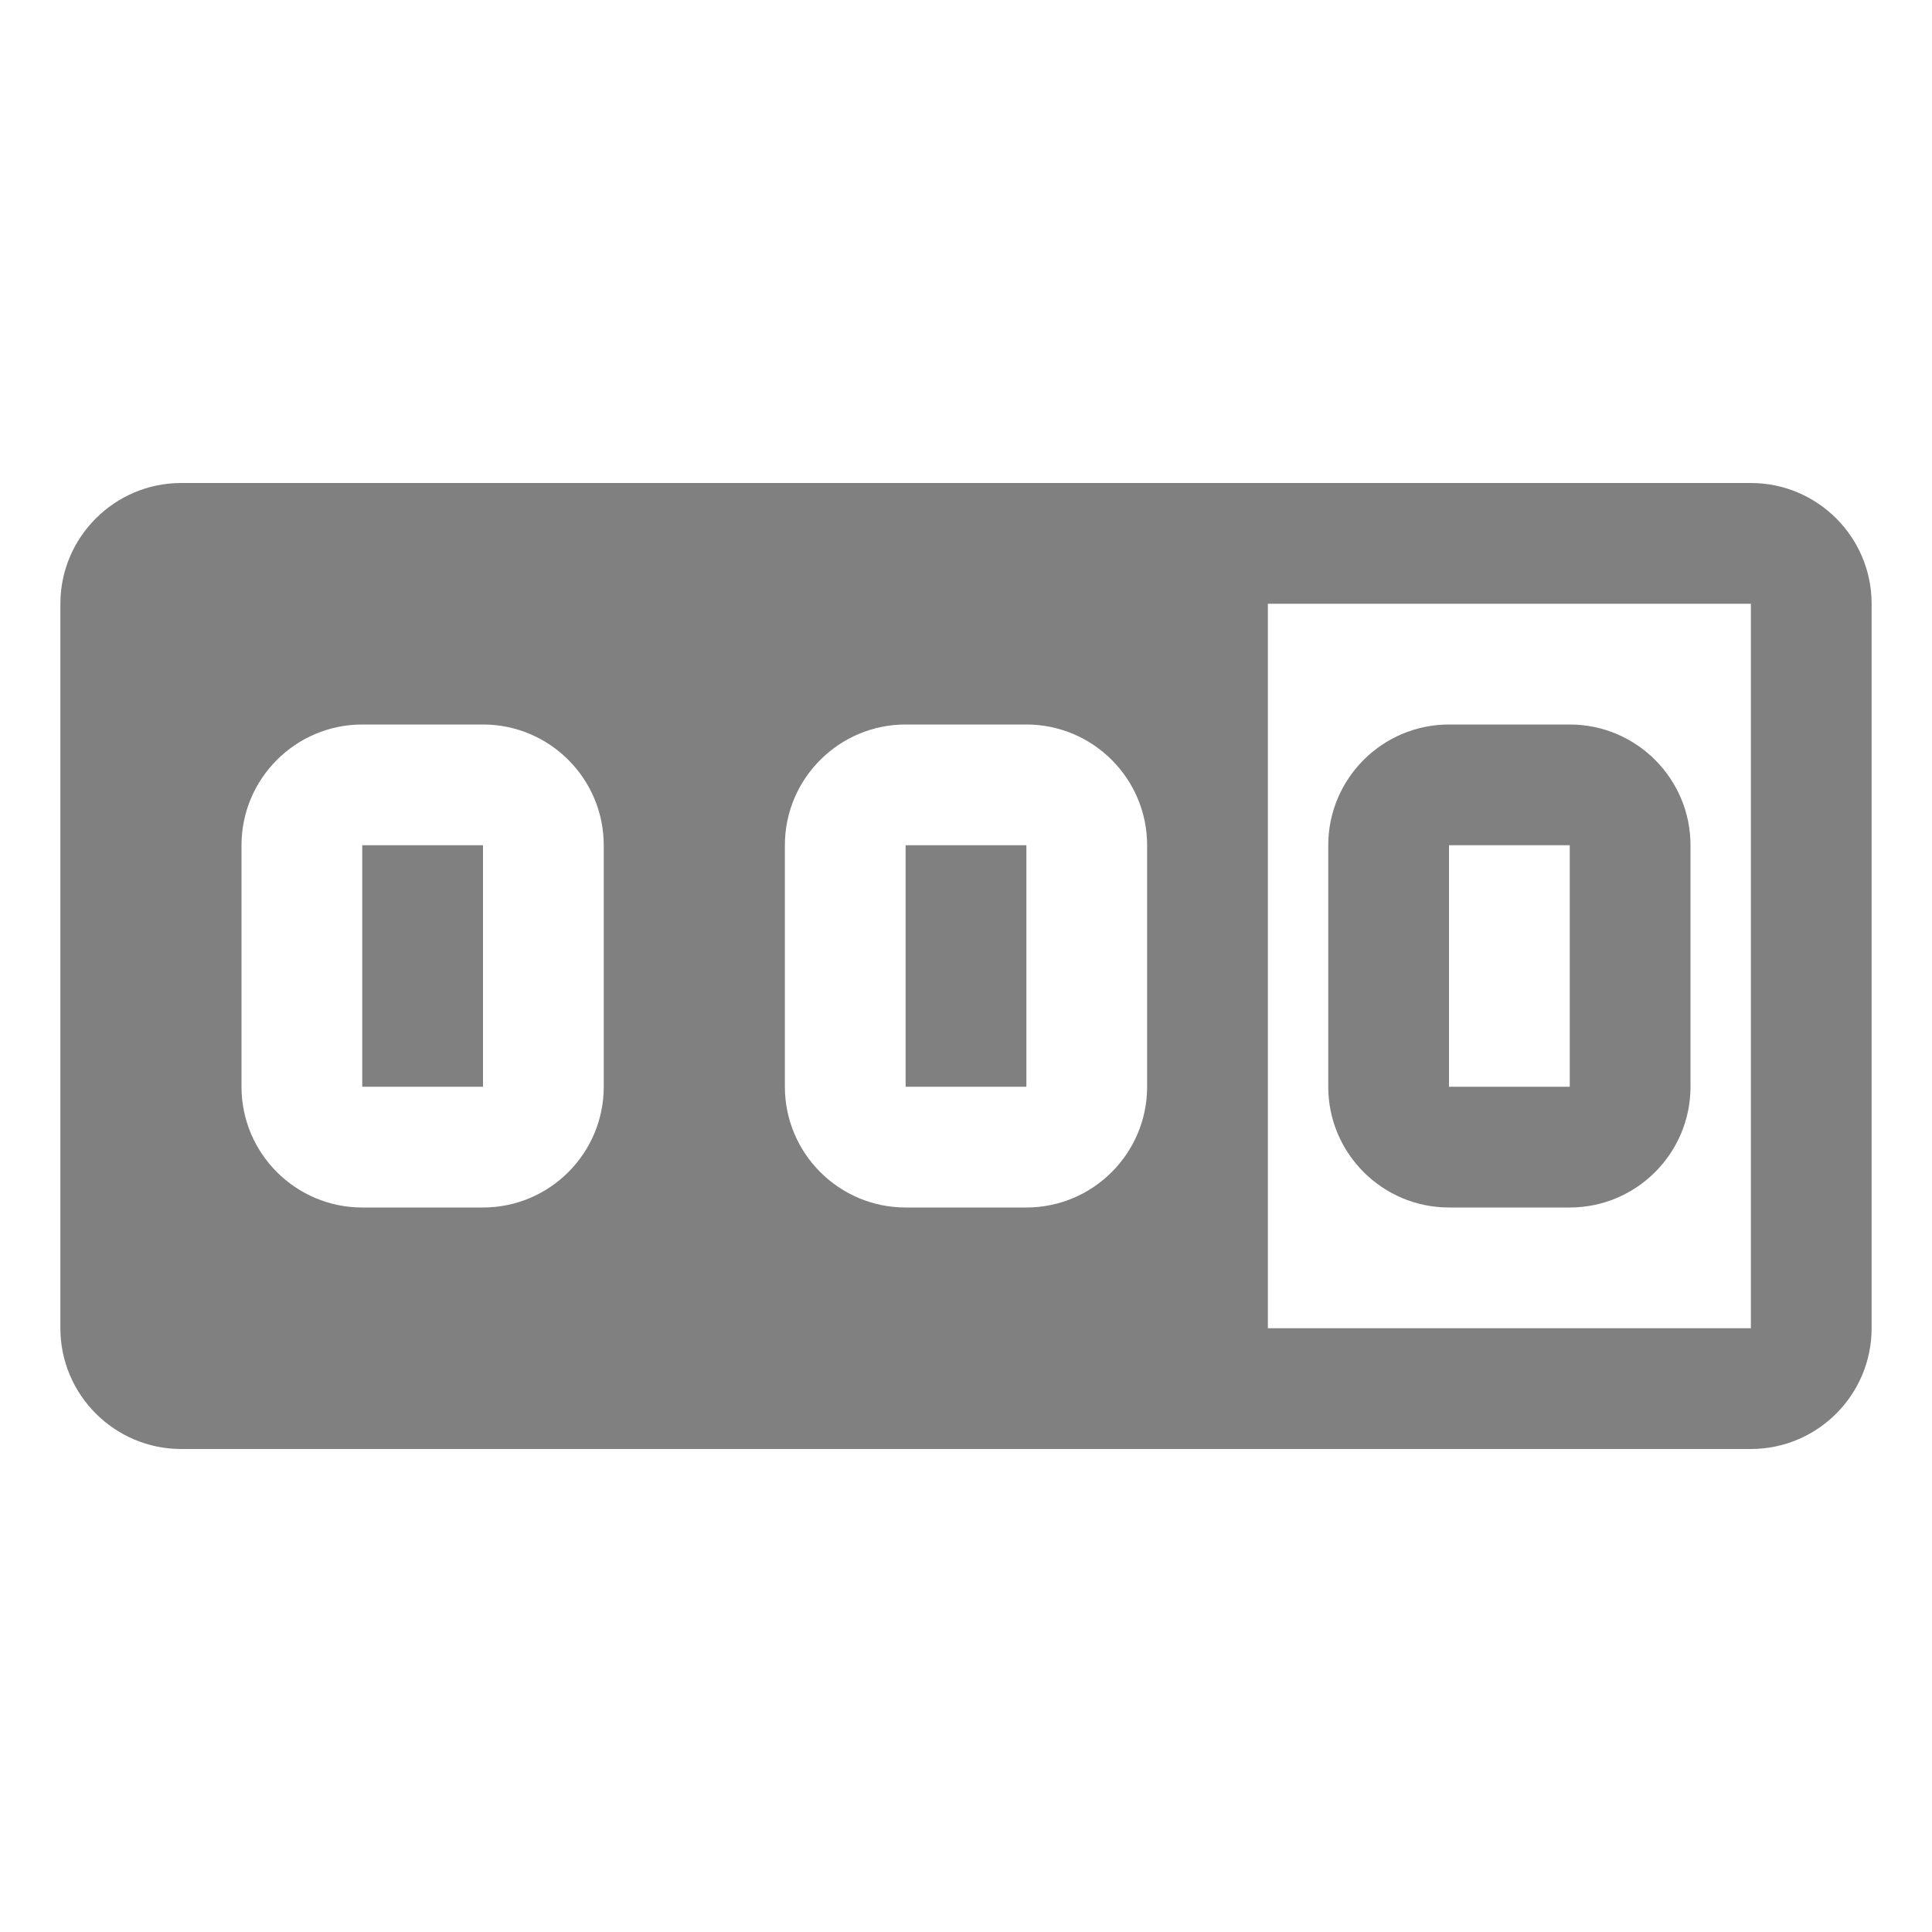 <svg xmlns="http://www.w3.org/2000/svg" width="1024" height="1024" shape-rendering="geometricPrecision" text-rendering="geometricPrecision" image-rendering="optimizeQuality" clip-rule="evenodd" viewBox="0 0 10240 10240"><title>odometer icon</title><desc>odometer icon from the IconExperience.com O-Collection. Copyright by INCORS GmbH (www.incors.com).</desc><path fill="gray" d="M7680 3840h640c353 0 640 287 640 640v1280c0 353-287 640-640 640h-640c-353 0-640-287-640-640V4480c0-353 287-640 640-640zm0 640v1280h640V4480h-640z"/><path fill="gray" d="M960 2560h8320c353 0 640 287 640 640v3840c0 353-287 640-640 640H960c-352 0-640-287-640-640V3200c0-353 288-640 640-640zm960 1280c-353 0-640 287-640 640v1280c0 353 287 640 640 640h640c353 0 640-287 640-640V4480c0-353-287-640-640-640h-640zm0 640v1280h640V4480h-640zm2880-640c-353 0-640 287-640 640v1280c0 353 287 640 640 640h640c353 0 640-287 640-640V4480c0-353-287-640-640-640h-640zm0 640v1280h640V4480h-640zm1920-1280v3840h2560V3200H6720z"/></svg>